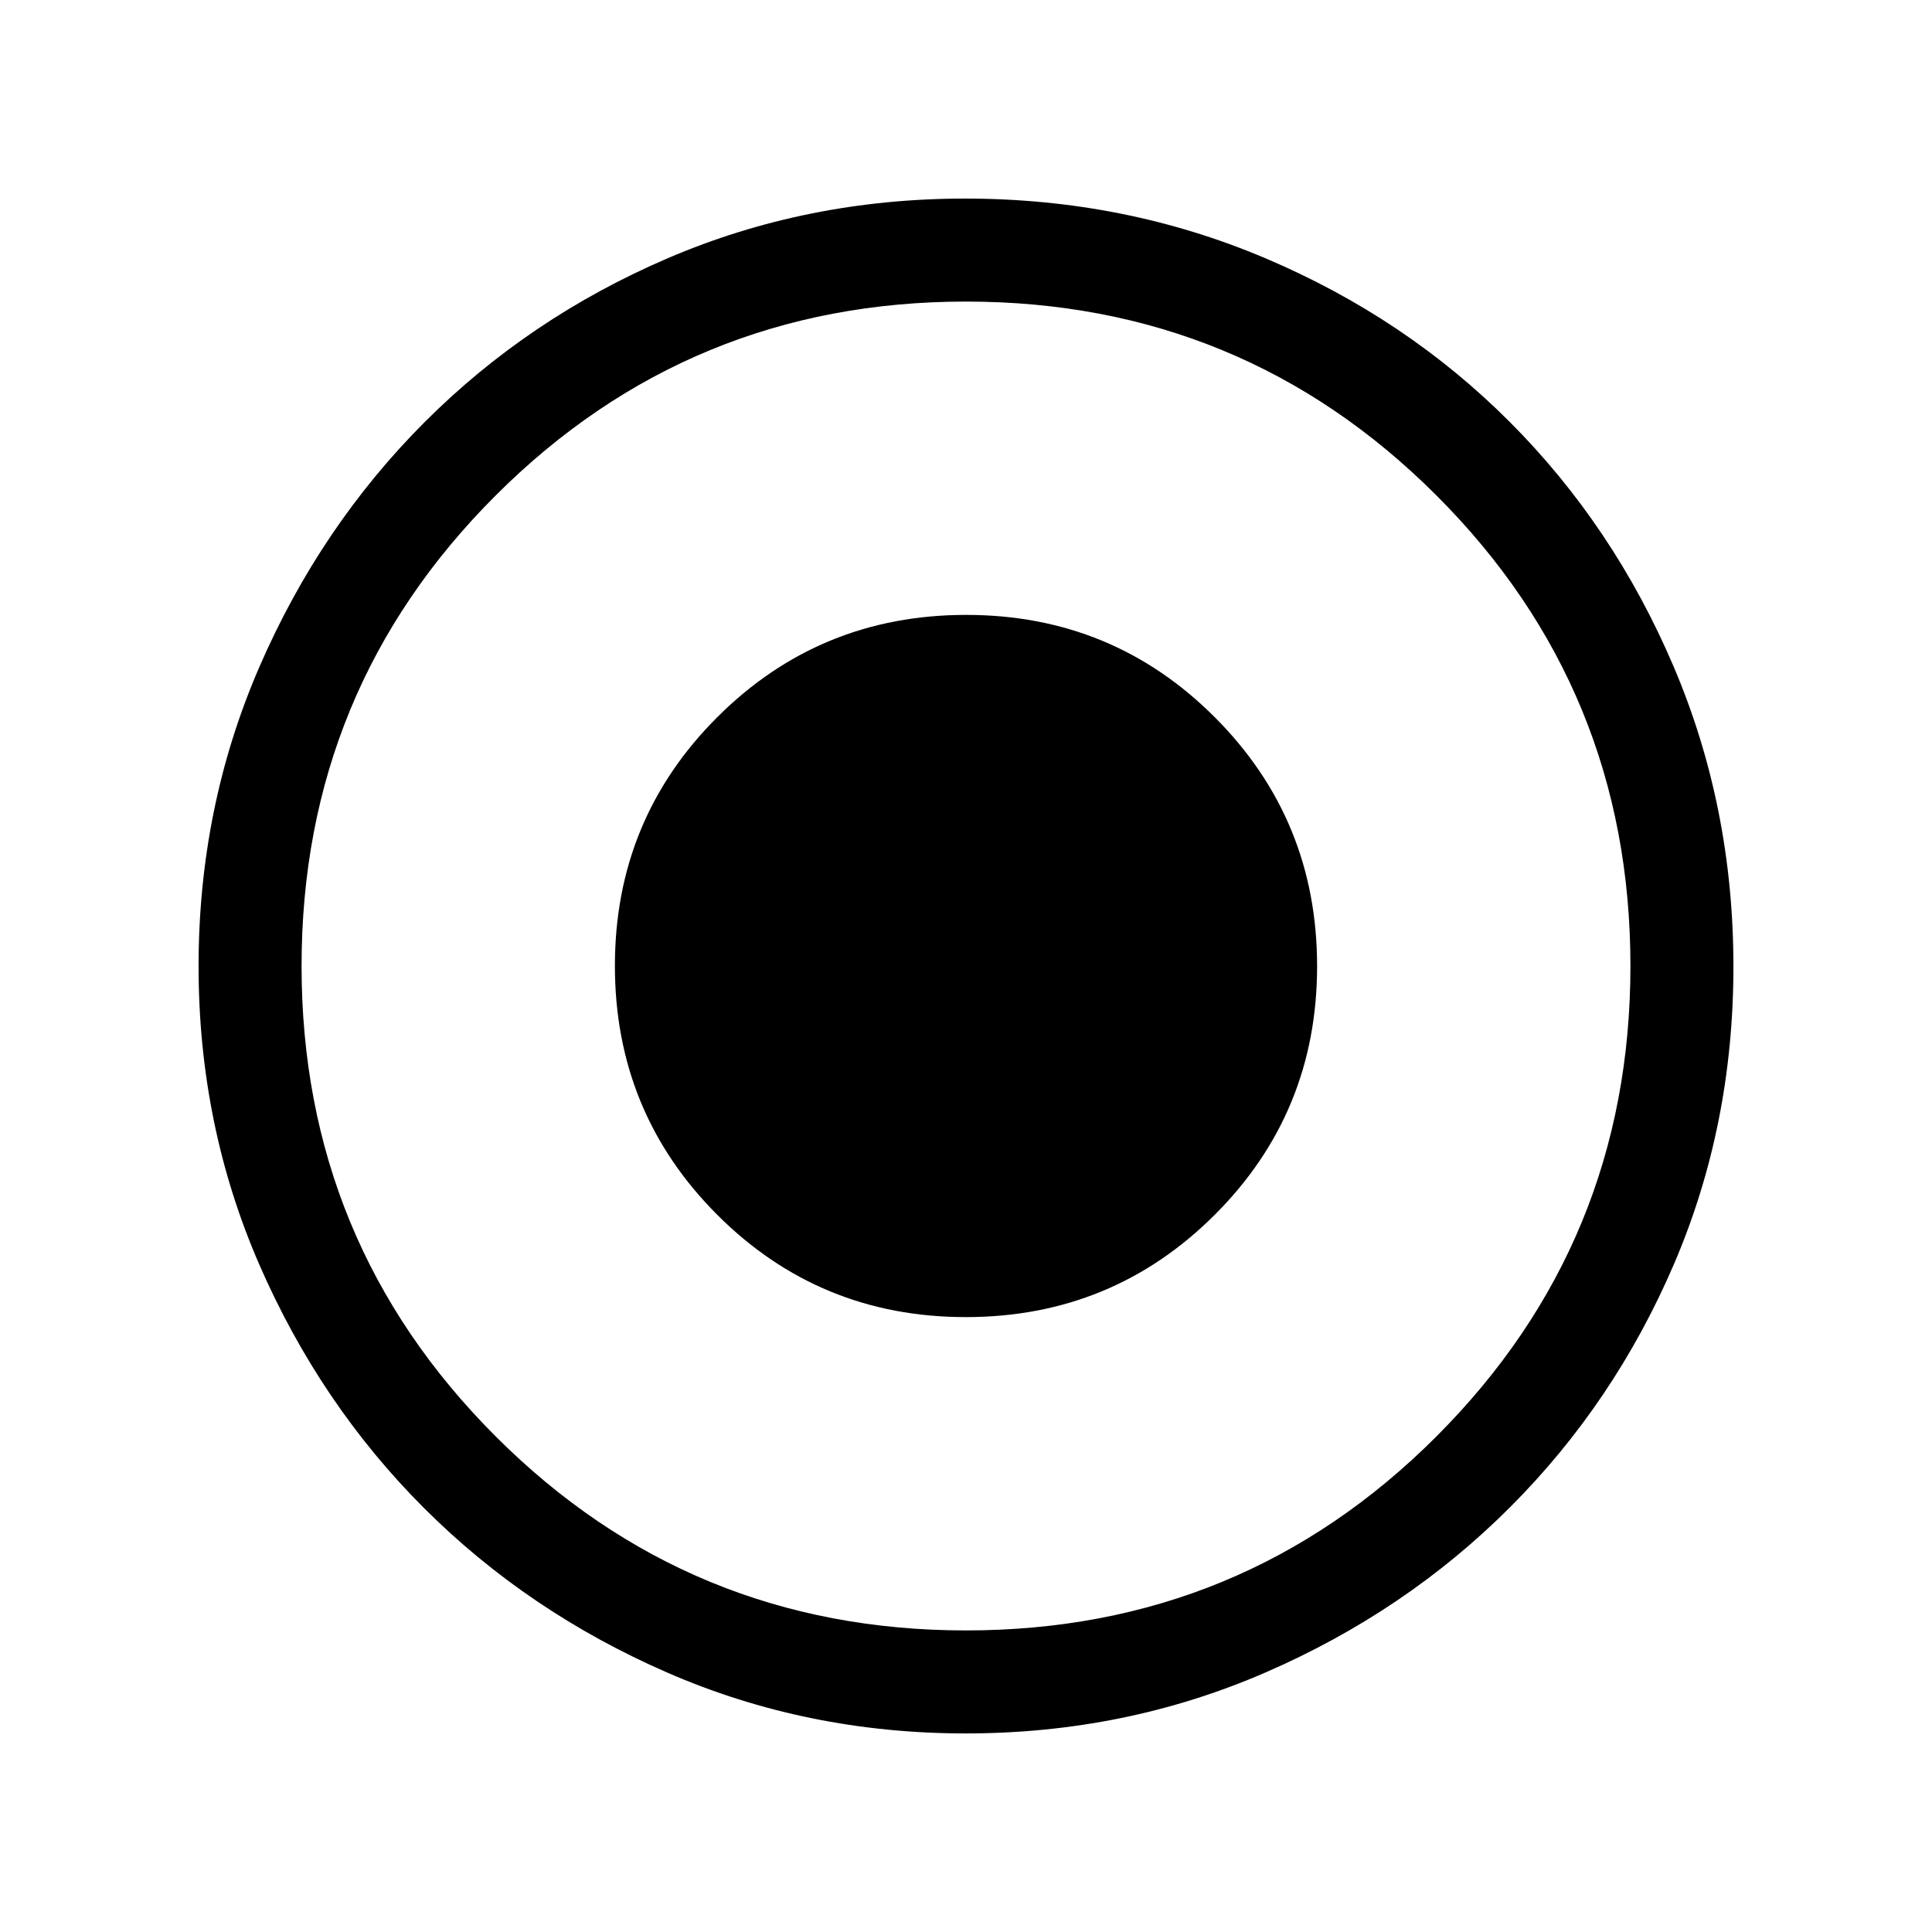 <svg xmlns="http://www.w3.org/2000/svg" height="40" viewBox="0 -960 960 960" width="40"><path d="M479.91-305.54q72.76 0 123.66-50.8 50.89-50.81 50.89-123.57 0-72.76-50.8-123.66-50.81-50.89-123.57-50.89-72.76 0-123.66 50.8-50.89 50.81-50.89 123.57 0 72.76 50.8 123.66 50.81 50.89 123.57 50.89Zm-.08 206.87q-78.85 0-148.18-30.19-69.32-30.19-120.93-81.76-51.61-51.57-81.83-120.92-30.22-69.34-30.22-148.33 0-79.15 30.25-148.83 30.25-69.67 82.04-121.52 51.8-51.85 120.87-81.48 69.07-29.63 147.74-29.63 79.19 0 149.07 29.6 69.87 29.6 121.58 81.42 51.71 51.82 81.41 121.55 29.7 69.73 29.7 149.02 0 79.12-29.6 148-29.6 68.87-81.41 120.69-51.8 51.83-121.52 82.1-69.71 30.28-148.97 30.28Zm.17-51.18q137.44 0 233.79-96.43 96.36-96.44 96.36-233.72 0-137.44-96.36-233.79-96.35-96.36-233.79-96.36-137.28 0-233.72 96.36-96.43 96.35-96.43 233.79 0 137.28 96.43 233.72 96.44 96.43 233.72 96.43ZM480-480Z"/></svg>